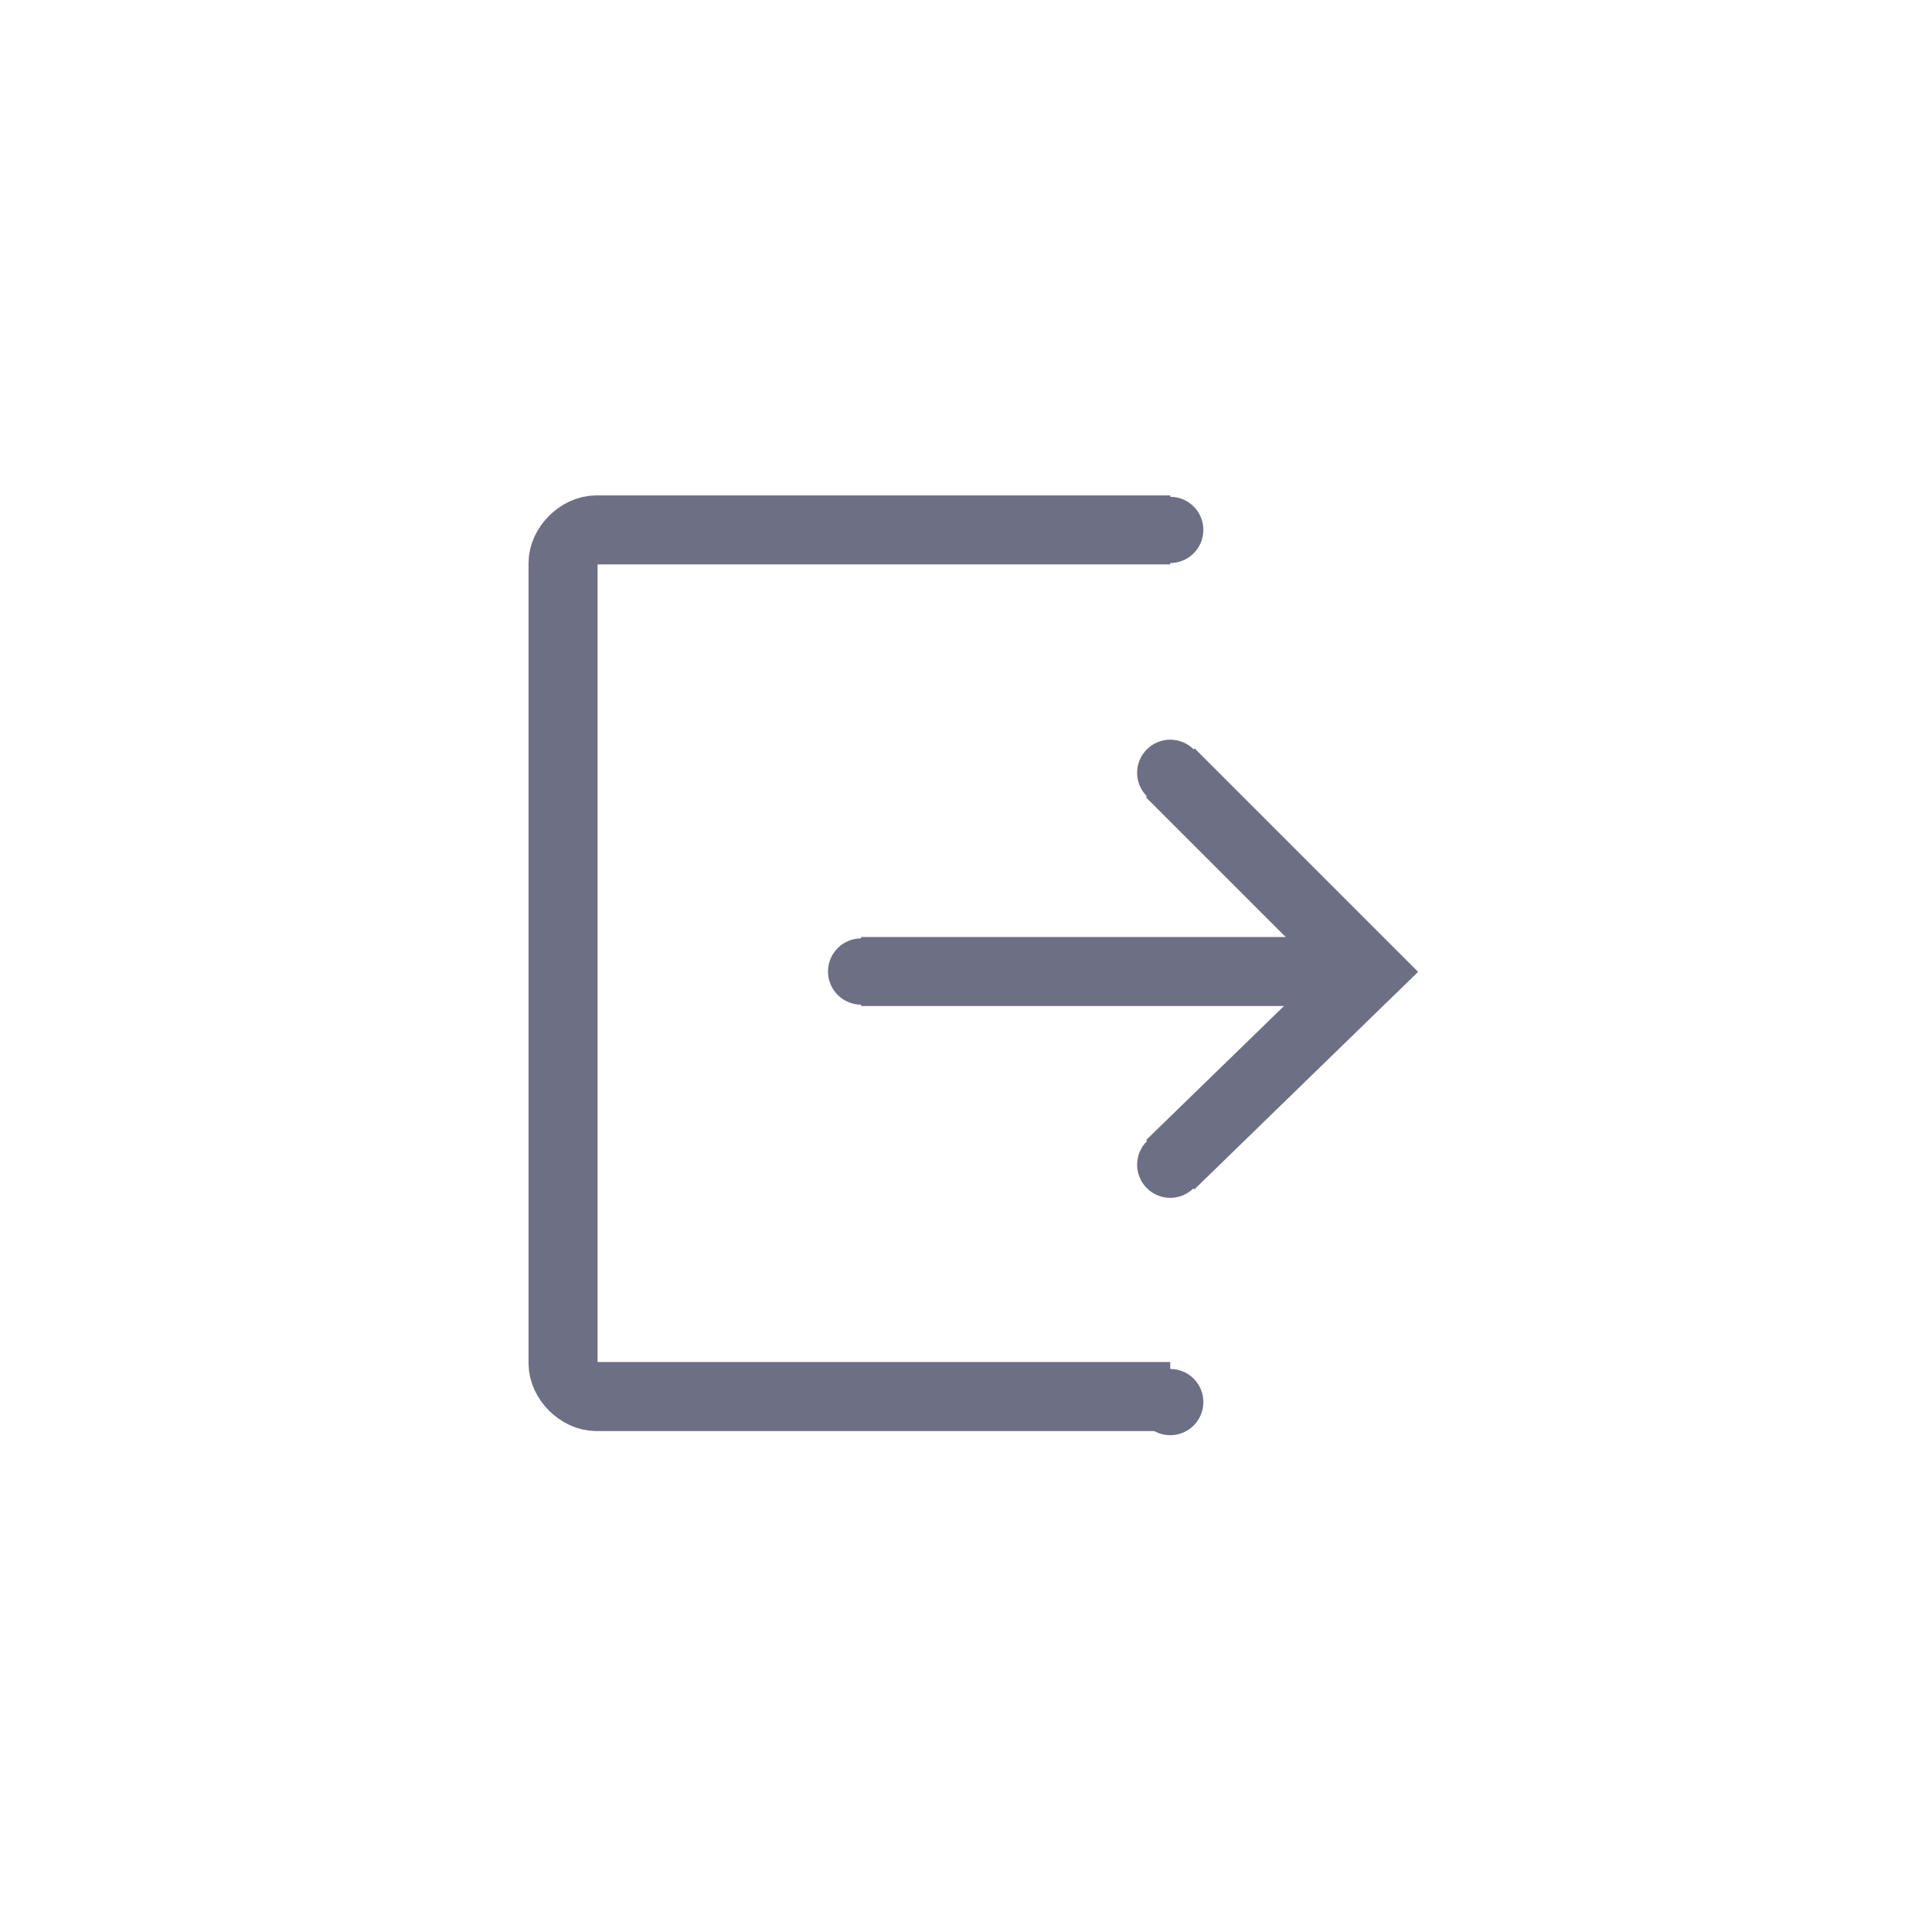 <?xml version="1.0" encoding="utf-8"?>
<!-- Generator: Adobe Illustrator 19.0.0, SVG Export Plug-In . SVG Version: 6.00 Build 0)  -->
<svg version="1.1" id="圖層_1" xmlns="http://www.w3.org/2000/svg" xmlns:xlink="http://www.w3.org/1999/xlink" x="0px" y="0px"
	 viewBox="-172 299 35 35" style="enable-background:new -172 299 35 35;" xml:space="preserve">
<style type="text/css">
	.st0{opacity:0.9;}
	.st1{fill:none;stroke:#5D5F77;stroke-width:1.25;stroke-miterlimit:10;}
	.st2{fill:#5D5F77;}
</style>
<g id="XMLID_3234_" class="st0">
	<g id="XMLID_3245_">
		<path id="XMLID_3248_" class="st1" d="M-150.8,308.6h-10.4c-0.3,0-0.6,0.3-0.6,0.6v14.5c0,0.3,0.3,0.6,0.6,0.6h10.4"/>
		<path id="XMLID_3247_" class="st1" d="M-157,316.5"/>
		<path id="XMLID_3246_" class="st1" d="M-153.5,320.1"/>
	</g>
	<circle id="XMLID_3244_" class="st2" cx="-150.8" cy="308.6" r="0.6"/>
	<circle id="XMLID_3242_" class="st2" cx="-150.8" cy="324.4" r="0.6"/>
	<g id="XMLID_3235_">
		<polyline id="XMLID_3240_" class="st1" points="-150.8,320.1 -147.2,316.6 -150.8,313 		"/>
		<line id="XMLID_3239_" class="st1" x1="-156.4" y1="316.6" x2="-147.2" y2="316.6"/>
		<circle id="XMLID_3238_" class="st2" cx="-156.4" cy="316.6" r="0.6"/>
		<circle id="XMLID_3237_" class="st2" cx="-150.8" cy="313" r="0.6"/>
		<circle id="XMLID_3236_" class="st2" cx="-150.8" cy="320.1" r="0.6"/>
	</g>
</g>
</svg>
